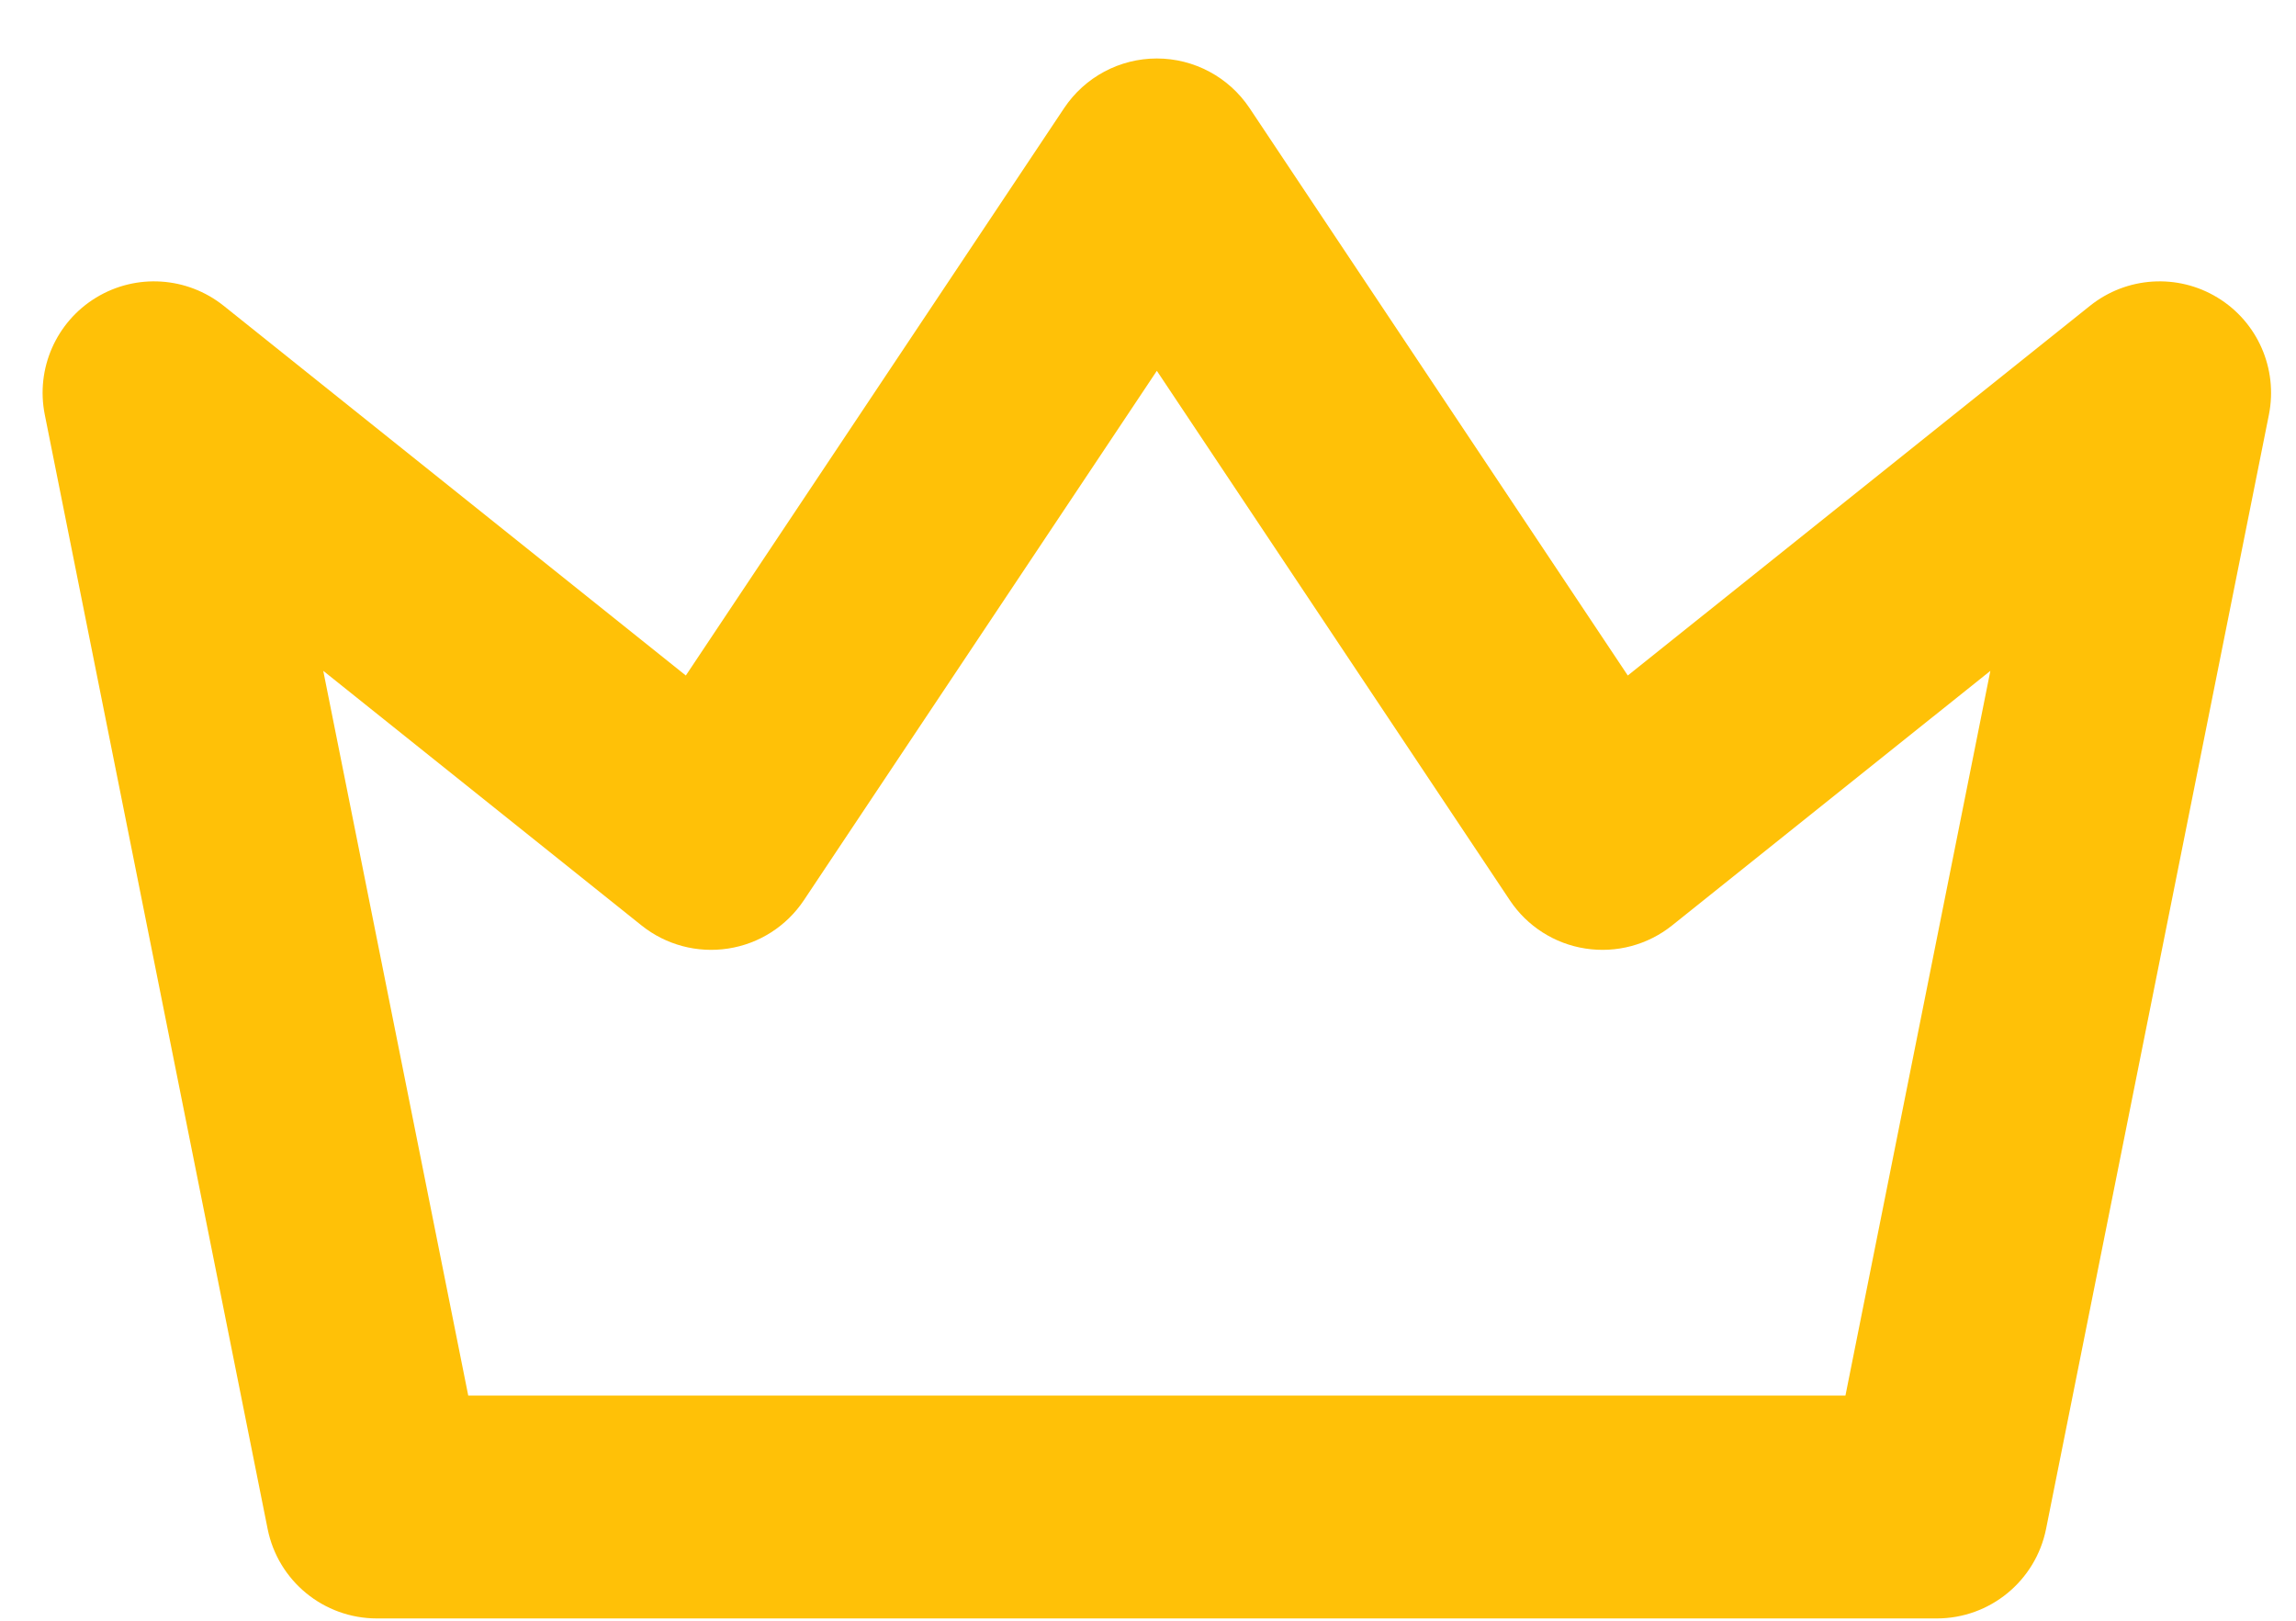 <svg width="34" height="24" viewBox="0 0 34 24" fill="none" xmlns="http://www.w3.org/2000/svg">
<path fill-rule="evenodd" clip-rule="evenodd" d="M17.131 0.866C17.682 0.866 18.198 1.142 18.504 1.601L24.105 10.003L30.95 4.528C31.491 4.095 32.246 4.046 32.838 4.407C33.431 4.767 33.734 5.46 33.599 6.14L30.299 22.64C30.144 23.411 29.467 23.966 28.681 23.966H5.581C4.794 23.966 4.117 23.411 3.963 22.64L0.663 6.14C0.527 5.46 0.831 4.767 1.423 4.407C2.016 4.046 2.77 4.095 3.312 4.528L10.156 10.003L15.758 1.601C16.064 1.142 16.579 0.866 17.131 0.866ZM17.131 5.491L11.904 13.331C11.647 13.716 11.241 13.976 10.784 14.046C10.327 14.117 9.861 13.993 9.5 13.704L4.787 9.934L6.934 20.666H27.328L29.474 9.934L24.761 13.704C24.4 13.993 23.934 14.117 23.477 14.046C23.021 13.976 22.614 13.716 22.358 13.331L17.131 5.491Z" fill="#FFC107"/>
</svg>
